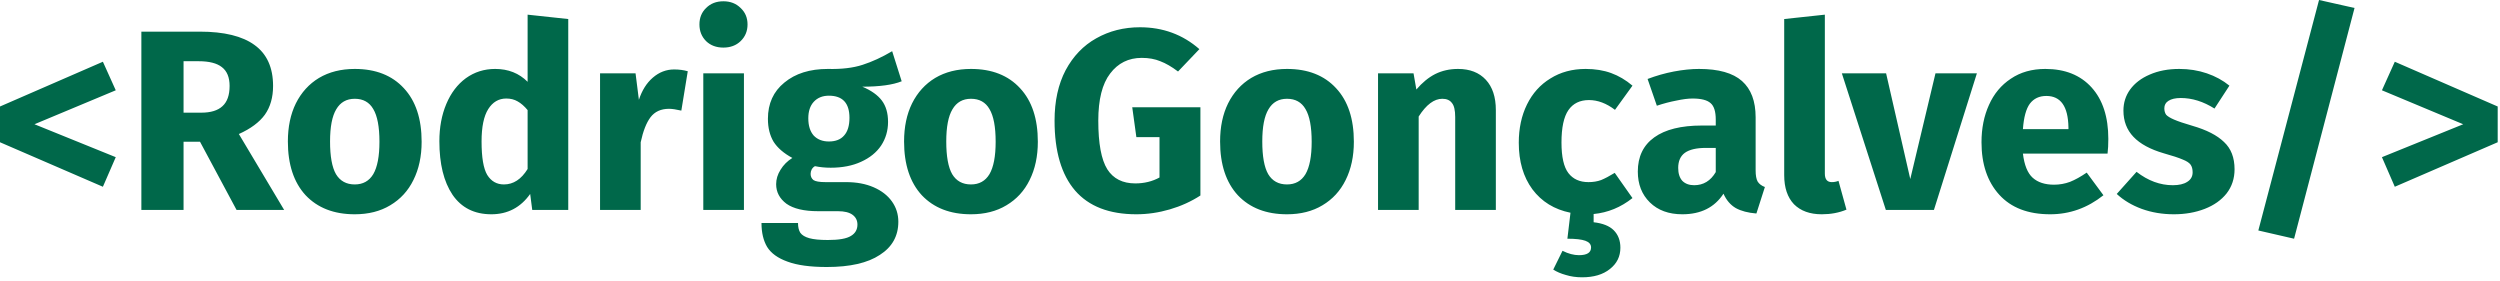 <svg width="311" height="35" viewBox="0 0 311 35" fill="none" xmlns="http://www.w3.org/2000/svg">
<path d="M12.8 7.68L14.4 11.232L4.288 15.456L14.4 19.552L12.8 23.232L0 17.696V13.248L12.8 7.68ZM24.882 17.632H22.834V26.112H17.586V3.936H24.85C27.879 3.936 30.151 4.491 31.666 5.6C33.202 6.709 33.97 8.405 33.97 10.688C33.97 12.117 33.628 13.312 32.946 14.272C32.263 15.211 31.186 16.011 29.714 16.672L35.346 26.112H29.426L24.882 17.632ZM22.834 14.016H25.042C26.215 14.016 27.09 13.749 27.666 13.216C28.263 12.683 28.562 11.84 28.562 10.688C28.562 9.621 28.242 8.843 27.602 8.352C26.983 7.861 26.023 7.616 24.722 7.616H22.834V14.016ZM44.131 8.576C46.734 8.576 48.771 9.376 50.243 10.976C51.715 12.555 52.451 14.773 52.451 17.632C52.451 19.445 52.11 21.035 51.427 22.4C50.766 23.744 49.806 24.789 48.547 25.536C47.31 26.283 45.838 26.656 44.131 26.656C41.55 26.656 39.512 25.867 38.019 24.288C36.547 22.688 35.811 20.459 35.811 17.6C35.811 15.787 36.142 14.208 36.803 12.864C37.486 11.499 38.446 10.443 39.683 9.696C40.942 8.949 42.424 8.576 44.131 8.576ZM44.131 12.288C43.107 12.288 42.339 12.725 41.827 13.6C41.315 14.453 41.059 15.787 41.059 17.6C41.059 19.456 41.304 20.811 41.795 21.664C42.307 22.517 43.086 22.944 44.131 22.944C45.155 22.944 45.923 22.517 46.435 21.664C46.947 20.789 47.203 19.445 47.203 17.632C47.203 15.776 46.947 14.421 46.435 13.568C45.944 12.715 45.176 12.288 44.131 12.288ZM70.691 2.368V26.112H66.21L65.954 24.128C64.76 25.813 63.149 26.656 61.123 26.656C59.011 26.656 57.4 25.845 56.291 24.224C55.203 22.603 54.658 20.384 54.658 17.568C54.658 15.84 54.947 14.293 55.523 12.928C56.099 11.563 56.909 10.496 57.955 9.728C59.021 8.96 60.237 8.576 61.602 8.576C63.224 8.576 64.568 9.109 65.635 10.176V1.824L70.691 2.368ZM62.691 22.944C63.864 22.944 64.845 22.304 65.635 21.024V13.696C65.229 13.205 64.813 12.843 64.386 12.608C63.981 12.373 63.512 12.256 62.978 12.256C62.04 12.256 61.293 12.693 60.739 13.568C60.184 14.443 59.907 15.787 59.907 17.6C59.907 19.584 60.141 20.971 60.611 21.76C61.101 22.549 61.794 22.944 62.691 22.944ZM83.862 8.64C84.481 8.64 85.046 8.715 85.558 8.864L84.758 13.76C84.118 13.611 83.606 13.536 83.222 13.536C82.219 13.536 81.451 13.888 80.918 14.592C80.406 15.275 80.001 16.309 79.702 17.696V26.112H74.646V9.12H79.062L79.478 12.416C79.862 11.243 80.438 10.325 81.206 9.664C81.995 8.981 82.881 8.64 83.862 8.64ZM92.546 9.12V26.112H87.49V9.12H92.546ZM89.986 0.16C90.86 0.16 91.575 0.437 92.13 0.992C92.706 1.525 92.994 2.208 92.994 3.04C92.994 3.872 92.706 4.565 92.13 5.12C91.575 5.653 90.86 5.92 89.986 5.92C89.111 5.92 88.396 5.653 87.842 5.12C87.287 4.565 87.01 3.872 87.01 3.04C87.01 2.208 87.287 1.525 87.842 0.992C88.396 0.437 89.111 0.16 89.986 0.16ZM112.169 10.112C111.06 10.56 109.428 10.784 107.273 10.784C108.382 11.253 109.193 11.829 109.705 12.512C110.217 13.195 110.473 14.08 110.473 15.168C110.473 16.256 110.185 17.237 109.609 18.112C109.033 18.965 108.201 19.637 107.113 20.128C106.046 20.619 104.788 20.864 103.337 20.864C102.654 20.864 102.004 20.8 101.385 20.672C101.214 20.757 101.076 20.896 100.969 21.088C100.884 21.259 100.841 21.44 100.841 21.632C100.841 21.952 100.958 22.208 101.193 22.4C101.449 22.571 101.95 22.656 102.697 22.656H105.257C106.558 22.656 107.7 22.869 108.681 23.296C109.662 23.723 110.42 24.309 110.953 25.056C111.486 25.803 111.753 26.645 111.753 27.584C111.753 29.355 110.985 30.731 109.449 31.712C107.934 32.715 105.737 33.216 102.857 33.216C100.788 33.216 99.156 32.992 97.961 32.544C96.766 32.117 95.924 31.509 95.433 30.72C94.964 29.931 94.729 28.939 94.729 27.744H99.273C99.273 28.256 99.369 28.661 99.561 28.96C99.774 29.259 100.148 29.483 100.681 29.632C101.214 29.781 101.982 29.856 102.985 29.856C104.372 29.856 105.332 29.685 105.865 29.344C106.398 29.024 106.665 28.555 106.665 27.936C106.665 27.424 106.462 27.019 106.057 26.72C105.652 26.421 105.044 26.272 104.233 26.272H101.769C100.02 26.272 98.708 25.963 97.833 25.344C96.98 24.704 96.553 23.893 96.553 22.912C96.553 22.293 96.734 21.696 97.097 21.12C97.46 20.523 97.95 20.032 98.569 19.648C97.502 19.072 96.724 18.4 96.233 17.632C95.764 16.843 95.529 15.893 95.529 14.784C95.529 12.885 96.212 11.381 97.577 10.272C98.942 9.141 100.745 8.576 102.985 8.576C104.692 8.619 106.132 8.448 107.305 8.064C108.5 7.68 109.726 7.115 110.985 6.368L112.169 10.112ZM103.113 11.904C102.324 11.904 101.694 12.16 101.225 12.672C100.777 13.163 100.553 13.845 100.553 14.72C100.553 15.637 100.777 16.352 101.225 16.864C101.694 17.355 102.324 17.6 103.113 17.6C103.945 17.6 104.574 17.355 105.001 16.864C105.449 16.373 105.673 15.637 105.673 14.656C105.673 12.821 104.82 11.904 103.113 11.904ZM120.787 8.576C123.39 8.576 125.427 9.376 126.899 10.976C128.371 12.555 129.107 14.773 129.107 17.632C129.107 19.445 128.766 21.035 128.083 22.4C127.422 23.744 126.462 24.789 125.203 25.536C123.966 26.283 122.494 26.656 120.787 26.656C118.206 26.656 116.169 25.867 114.675 24.288C113.203 22.688 112.467 20.459 112.467 17.6C112.467 15.787 112.798 14.208 113.459 12.864C114.142 11.499 115.102 10.443 116.339 9.696C117.598 8.949 119.081 8.576 120.787 8.576ZM120.787 12.288C119.763 12.288 118.995 12.725 118.483 13.6C117.971 14.453 117.715 15.787 117.715 17.6C117.715 19.456 117.961 20.811 118.451 21.664C118.963 22.517 119.742 22.944 120.787 22.944C121.811 22.944 122.579 22.517 123.091 21.664C123.603 20.789 123.859 19.445 123.859 17.632C123.859 15.776 123.603 14.421 123.091 13.568C122.601 12.715 121.833 12.288 120.787 12.288ZM141.811 3.392C144.669 3.392 147.133 4.299 149.203 6.112L146.547 8.896C145.757 8.299 145.021 7.872 144.339 7.616C143.677 7.339 142.909 7.2 142.035 7.2C140.392 7.2 139.08 7.851 138.099 9.152C137.117 10.432 136.627 12.384 136.627 15.008C136.627 17.845 137 19.861 137.747 21.056C138.493 22.229 139.656 22.816 141.235 22.816C142.344 22.816 143.347 22.571 144.243 22.08V17.056H141.363L140.851 13.344H149.331V24.32C148.179 25.067 146.909 25.643 145.523 26.048C144.136 26.453 142.749 26.656 141.363 26.656C137.992 26.656 135.453 25.675 133.747 23.712C132.04 21.728 131.187 18.827 131.187 15.008C131.187 12.576 131.645 10.485 132.563 8.736C133.501 6.987 134.771 5.664 136.371 4.768C137.992 3.851 139.805 3.392 141.811 3.392ZM160.1 8.576C162.702 8.576 164.74 9.376 166.212 10.976C167.684 12.555 168.42 14.773 168.42 17.632C168.42 19.445 168.078 21.035 167.396 22.4C166.734 23.744 165.774 24.789 164.516 25.536C163.278 26.283 161.806 26.656 160.1 26.656C157.518 26.656 155.481 25.867 153.988 24.288C152.516 22.688 151.78 20.459 151.78 17.6C151.78 15.787 152.11 14.208 152.772 12.864C153.454 11.499 154.414 10.443 155.652 9.696C156.91 8.949 158.393 8.576 160.1 8.576ZM160.1 12.288C159.076 12.288 158.308 12.725 157.796 13.6C157.284 14.453 157.028 15.787 157.028 17.6C157.028 19.456 157.273 20.811 157.764 21.664C158.276 22.517 159.054 22.944 160.1 22.944C161.124 22.944 161.892 22.517 162.404 21.664C162.916 20.789 163.172 19.445 163.172 17.632C163.172 15.776 162.916 14.421 162.404 13.568C161.913 12.715 161.145 12.288 160.1 12.288ZM181.379 8.576C182.851 8.576 184.003 9.024 184.835 9.92C185.667 10.816 186.083 12.075 186.083 13.696V26.112H181.027V14.56C181.027 13.707 180.889 13.12 180.611 12.8C180.355 12.459 179.961 12.288 179.427 12.288C178.403 12.288 177.422 13.024 176.483 14.496V26.112H171.427V9.12H175.843L176.195 11.136C176.921 10.283 177.699 9.643 178.531 9.216C179.385 8.789 180.334 8.576 181.379 8.576ZM203.08 24.64C201.629 25.792 200.019 26.453 198.248 26.624V27.648C199.379 27.776 200.211 28.107 200.744 28.64C201.299 29.195 201.576 29.92 201.576 30.816C201.576 31.904 201.139 32.789 200.264 33.472C199.411 34.155 198.259 34.496 196.808 34.496C196.083 34.496 195.411 34.4 194.792 34.208C194.173 34.037 193.651 33.813 193.224 33.536L194.376 31.2C195.101 31.563 195.784 31.744 196.424 31.744C197.427 31.744 197.928 31.424 197.928 30.784C197.928 30.4 197.693 30.123 197.224 29.952C196.755 29.781 196.008 29.696 194.984 29.696L195.368 26.464C193.363 26.059 191.784 25.088 190.632 23.552C189.501 22.016 188.936 20.085 188.936 17.76C188.936 15.968 189.277 14.379 189.96 12.992C190.643 11.605 191.613 10.528 192.872 9.76C194.131 8.971 195.592 8.576 197.256 8.576C198.429 8.576 199.485 8.747 200.424 9.088C201.363 9.429 202.248 9.952 203.08 10.656L200.904 13.664C199.837 12.853 198.76 12.448 197.672 12.448C196.541 12.448 195.688 12.864 195.112 13.696C194.536 14.528 194.248 15.872 194.248 17.728C194.248 19.52 194.536 20.789 195.112 21.536C195.688 22.283 196.52 22.656 197.608 22.656C198.184 22.656 198.707 22.571 199.176 22.4C199.645 22.208 200.211 21.909 200.872 21.504L203.08 24.64ZM218.4 21.184C218.4 21.824 218.485 22.293 218.656 22.592C218.848 22.891 219.147 23.115 219.552 23.264L218.496 26.56C217.451 26.475 216.597 26.251 215.936 25.888C215.275 25.504 214.763 24.907 214.4 24.096C213.291 25.803 211.584 26.656 209.28 26.656C207.595 26.656 206.251 26.165 205.248 25.184C204.245 24.203 203.744 22.923 203.744 21.344C203.744 19.488 204.427 18.069 205.792 17.088C207.157 16.107 209.131 15.616 211.712 15.616H213.44V14.88C213.44 13.877 213.227 13.195 212.8 12.832C212.373 12.448 211.627 12.256 210.56 12.256C210.005 12.256 209.333 12.341 208.544 12.512C207.755 12.661 206.944 12.875 206.112 13.152L204.96 9.824C206.027 9.419 207.115 9.109 208.224 8.896C209.355 8.683 210.4 8.576 211.36 8.576C213.792 8.576 215.573 9.077 216.704 10.08C217.835 11.083 218.4 12.587 218.4 14.592V21.184ZM210.752 23.04C211.904 23.04 212.8 22.496 213.44 21.408V18.4H212.192C211.04 18.4 210.176 18.603 209.6 19.008C209.045 19.413 208.768 20.043 208.768 20.896C208.768 21.579 208.939 22.112 209.28 22.496C209.643 22.859 210.133 23.04 210.752 23.04ZM226.627 26.656C225.155 26.656 224.003 26.24 223.171 25.408C222.36 24.555 221.955 23.349 221.955 21.792V2.368L227.011 1.824V21.6C227.011 22.304 227.299 22.656 227.875 22.656C228.173 22.656 228.451 22.603 228.707 22.496L229.699 26.08C228.781 26.464 227.757 26.656 226.627 26.656ZM245.926 9.12L240.582 26.112H234.598L229.126 9.12H234.63L237.638 22.272L240.774 9.12H245.926ZM262.275 17.28C262.275 17.984 262.243 18.592 262.179 19.104H251.651C251.821 20.533 252.227 21.536 252.867 22.112C253.507 22.688 254.392 22.976 255.523 22.976C256.205 22.976 256.867 22.859 257.507 22.624C258.147 22.368 258.84 21.984 259.587 21.472L261.667 24.288C259.683 25.867 257.475 26.656 255.043 26.656C252.291 26.656 250.179 25.845 248.707 24.224C247.235 22.603 246.499 20.427 246.499 17.696C246.499 15.968 246.808 14.421 247.427 13.056C248.045 11.669 248.952 10.581 250.147 9.792C251.341 8.981 252.771 8.576 254.435 8.576C256.888 8.576 258.808 9.344 260.195 10.88C261.581 12.416 262.275 14.549 262.275 17.28ZM257.315 15.84C257.272 13.237 256.355 11.936 254.563 11.936C253.688 11.936 253.005 12.256 252.515 12.896C252.045 13.536 251.757 14.592 251.651 16.064H257.315V15.84ZM271.099 8.576C272.315 8.576 273.456 8.757 274.523 9.12C275.589 9.483 276.528 9.995 277.339 10.656L275.483 13.504C274.096 12.629 272.699 12.192 271.291 12.192C270.629 12.192 270.117 12.309 269.755 12.544C269.413 12.757 269.243 13.067 269.243 13.472C269.243 13.792 269.317 14.059 269.467 14.272C269.637 14.464 269.968 14.667 270.459 14.88C270.949 15.093 271.707 15.349 272.731 15.648C274.501 16.16 275.813 16.832 276.667 17.664C277.541 18.475 277.979 19.605 277.979 21.056C277.979 22.208 277.648 23.211 276.987 24.064C276.325 24.896 275.419 25.536 274.267 25.984C273.115 26.432 271.835 26.656 270.427 26.656C268.997 26.656 267.664 26.432 266.427 25.984C265.211 25.536 264.176 24.917 263.323 24.128L265.787 21.376C267.216 22.485 268.72 23.04 270.299 23.04C271.067 23.04 271.664 22.901 272.091 22.624C272.539 22.347 272.763 21.952 272.763 21.44C272.763 21.035 272.677 20.715 272.507 20.48C272.336 20.245 272.005 20.032 271.515 19.84C271.024 19.627 270.245 19.371 269.179 19.072C267.493 18.581 266.235 17.899 265.403 17.024C264.571 16.149 264.155 15.061 264.155 13.76C264.155 12.779 264.432 11.904 264.987 11.136C265.563 10.347 266.373 9.728 267.419 9.28C268.485 8.811 269.712 8.576 271.099 8.576ZM288.488 0L292.904 0.992L285.384 29.696L280.936 28.672L288.488 0ZM297.913 7.68L310.713 13.248V17.696L297.913 23.232L296.313 19.552L306.425 15.456L296.313 11.232L297.913 7.68Z" fill="#00684A"/>
</svg>
